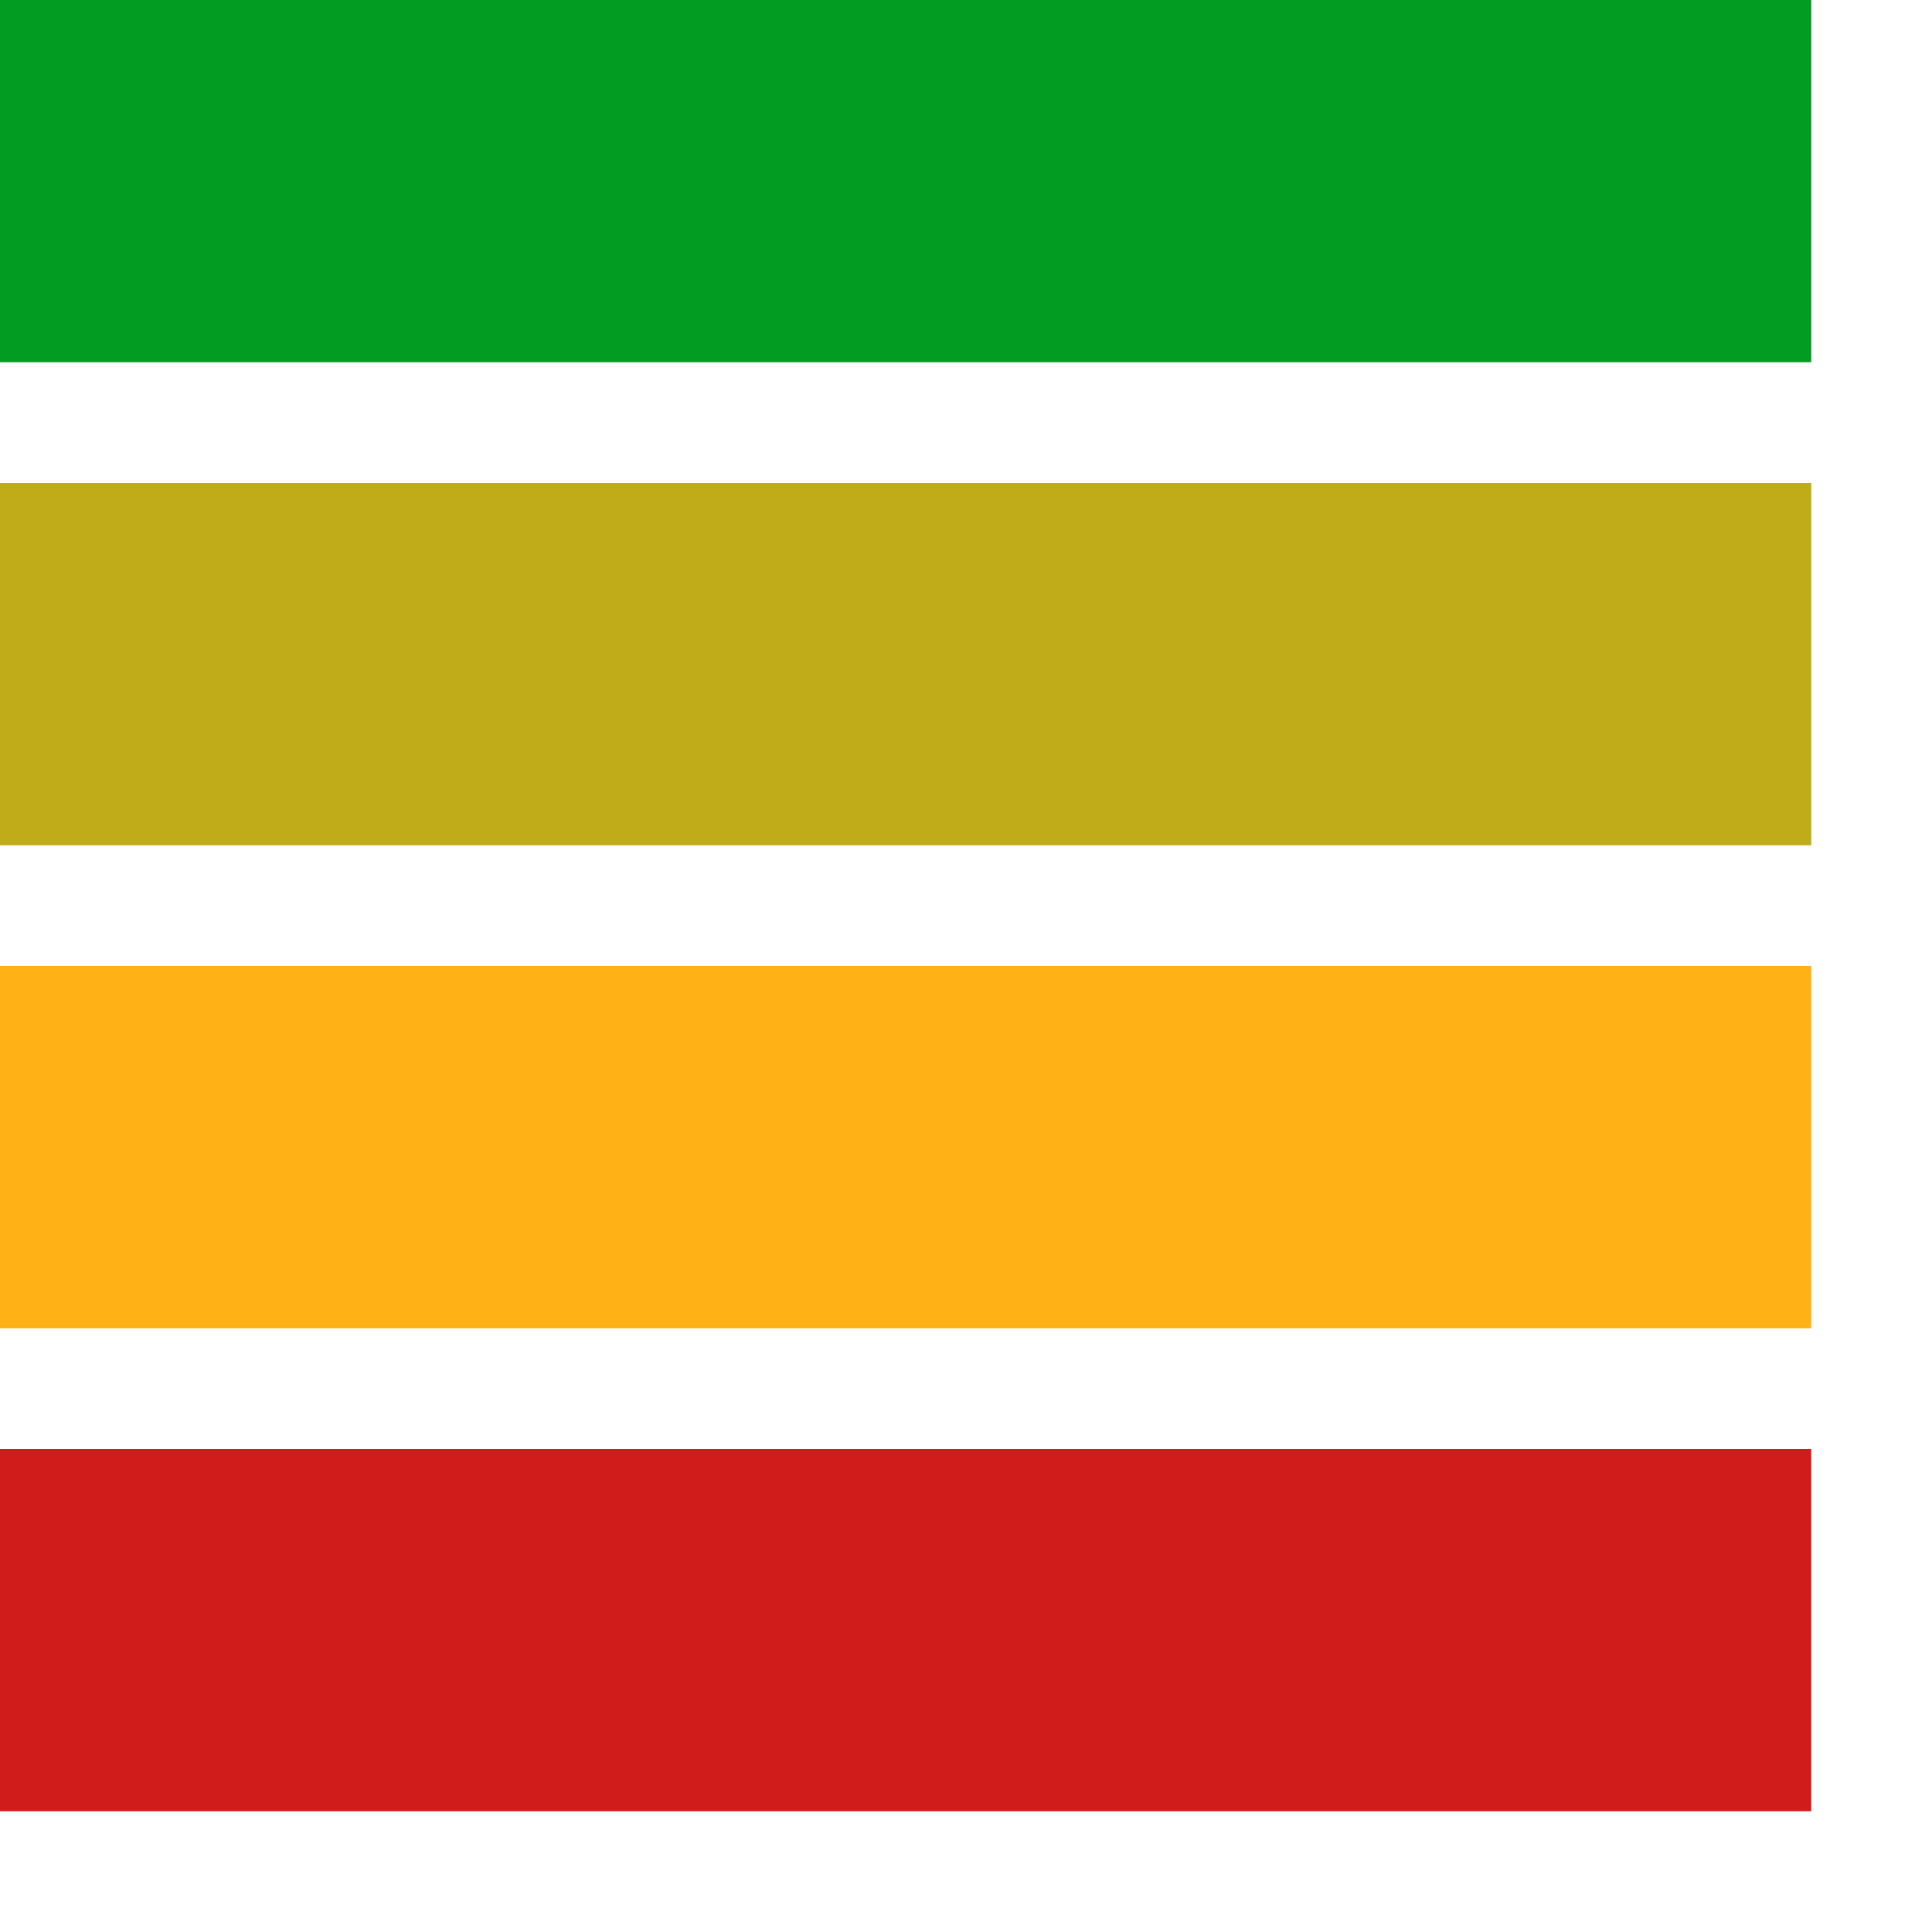 ﻿<?xml version='1.0' encoding='UTF-8'?>
<svg x="0px" y="0px" viewBox="0 0 32 32" version="1.1" xmlns="http://www.w3.org/2000/svg" xmlns:xlink="http://www.w3.org/1999/xlink" enable-background="new 0 0 32 32" xml:space="preserve" id="Green_Yellow_Red_Color_Scale">
  <style type="text/css">
	.Red{fill:#D11C1C;}
	.Green{fill:#039C23;}
	.Yellow{fill:#FFB115;}
	.st0{opacity:0.5;}
</style>
  <rect x="0" y="0" width="30" height="6" rx="0" ry="0" fill="#039C23" class="Green" />
  <path d="M30,14H0V8h30V14z M30,16H0v6h30V16z" fill="#FFB115" class="Yellow" />
  <g opacity="0.5" class="st0">
    <rect x="0" y="8" width="30" height="6" rx="0" ry="0" fill="#039C23" opacity="0.5" class="Green" />
  </g>
  <rect x="0" y="24" width="30" height="6" rx="0" ry="0" fill="#D11C1C" class="Red" />
</svg>